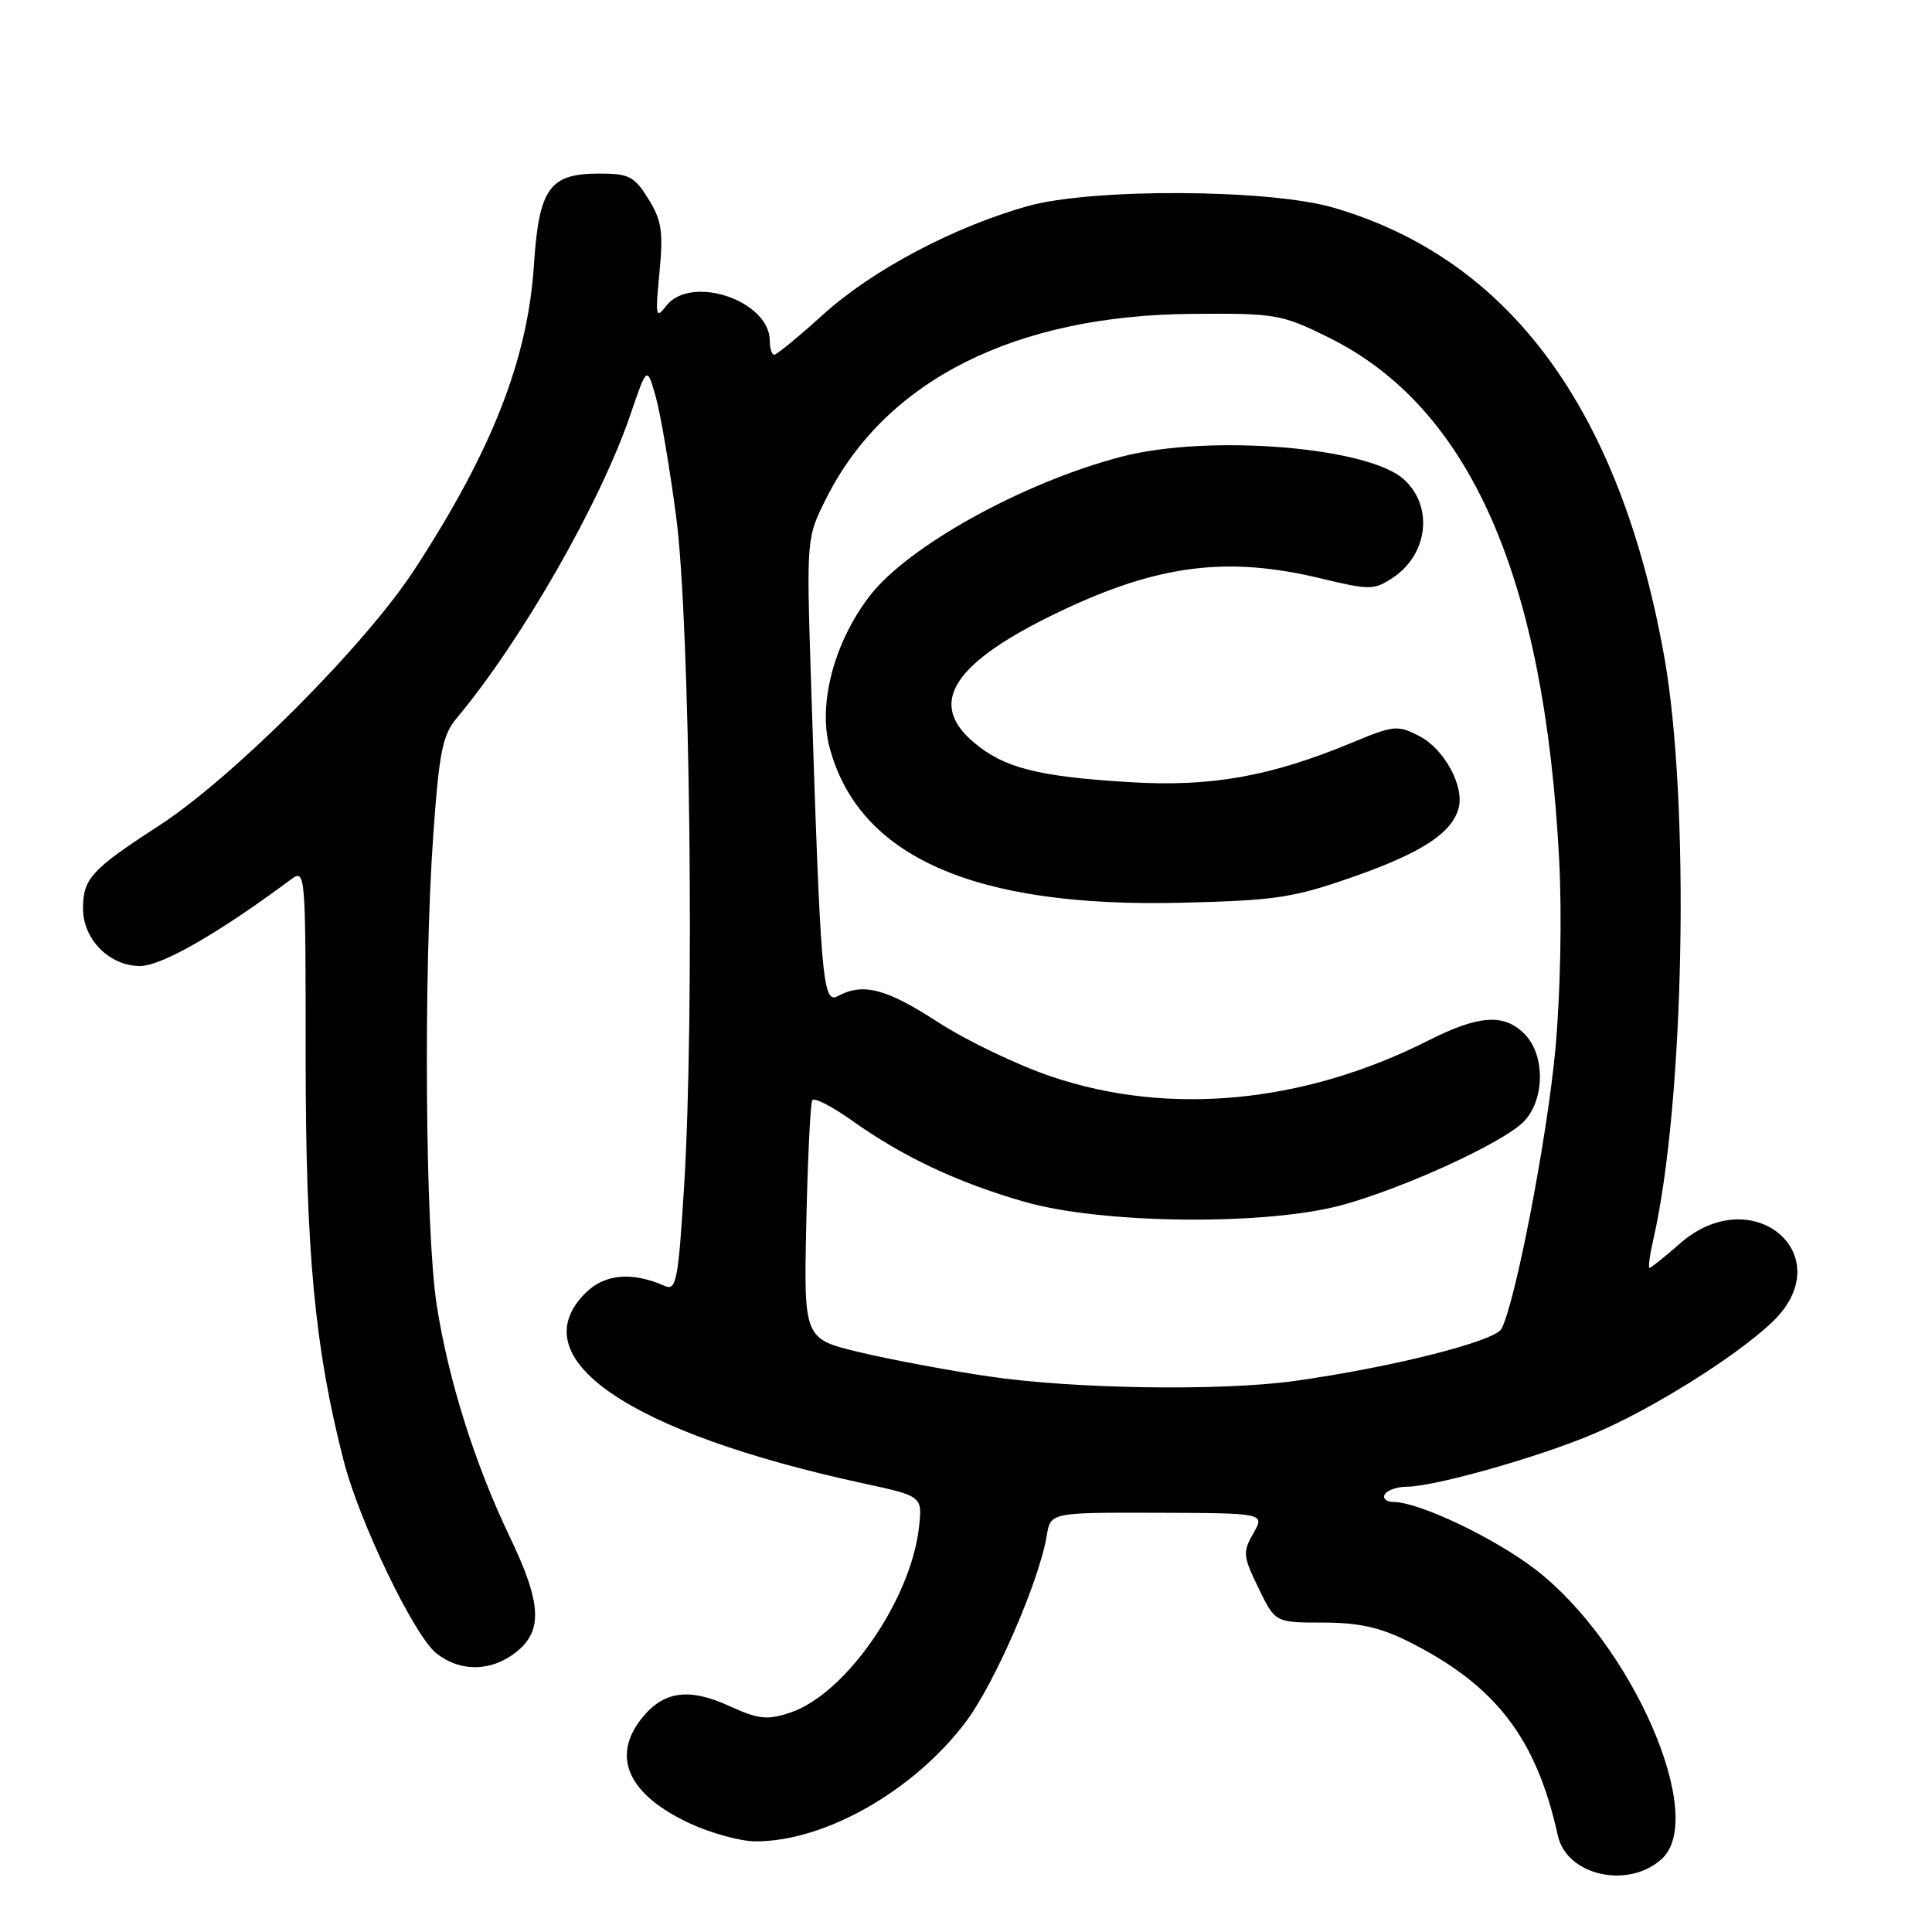 <?xml version="1.0" encoding="UTF-8" standalone="no"?>
<!DOCTYPE svg PUBLIC "-//W3C//DTD SVG 1.1//EN" "http://www.w3.org/Graphics/SVG/1.1/DTD/svg11.dtd" >
<svg xmlns="http://www.w3.org/2000/svg" xmlns:xlink="http://www.w3.org/1999/xlink" version="1.1" viewBox="0 0 256 256">
 <g >
 <path fill="currentColor"
d=" M 220.18 246.33 C 226.28 240.81 216.28 217.86 203.48 207.98 C 198.07 203.81 188.13 199.07 184.69 199.02 C 183.70 199.01 183.16 198.55 183.50 198.00 C 183.84 197.45 185.13 197.00 186.37 197.00 C 190.05 197.00 203.95 193.07 211.24 189.96 C 218.92 186.70 229.90 179.83 234.75 175.26 C 244.09 166.46 232.29 156.27 222.61 164.77 C 220.58 166.55 218.77 168.00 218.57 168.00 C 218.37 168.00 218.60 166.31 219.07 164.25 C 223.21 146.19 223.96 106.27 220.52 87.00 C 214.65 54.18 199.99 34.29 176.67 27.51 C 168.16 25.03 144.62 24.92 136.14 27.32 C 126.33 30.09 115.57 35.79 109.08 41.67 C 105.84 44.60 102.92 47.00 102.59 47.00 C 102.27 47.00 102.00 46.18 102.00 45.17 C 102.00 39.82 91.54 36.30 88.26 40.55 C 86.90 42.33 86.82 41.93 87.38 36.12 C 87.90 30.71 87.68 29.22 85.92 26.37 C 84.06 23.37 83.36 23.00 79.42 23.00 C 72.80 23.00 71.42 24.93 70.75 35.10 C 69.93 47.64 65.20 59.71 54.90 75.50 C 48.34 85.56 30.91 103.02 21.00 109.45 C 12.11 115.21 11.00 116.43 11.00 120.38 C 11.00 124.47 14.50 128.00 18.55 128.00 C 21.40 128.00 28.86 123.73 38.50 116.57 C 40.49 115.10 40.50 115.26 40.50 140.29 C 40.51 165.95 41.71 178.66 45.54 193.57 C 47.63 201.70 54.89 216.77 57.84 219.09 C 61.01 221.58 65.08 221.51 68.37 218.93 C 71.96 216.10 71.77 212.45 67.56 203.67 C 62.89 193.92 59.39 182.80 57.85 172.82 C 56.35 163.04 56.10 129.08 57.41 110.64 C 58.19 99.63 58.64 97.39 60.53 95.14 C 69.08 84.91 79.52 66.69 83.51 55.00 C 85.73 48.50 85.73 48.50 86.87 52.50 C 87.50 54.70 88.73 61.90 89.60 68.50 C 91.43 82.35 92.05 134.68 90.64 157.32 C 89.88 169.58 89.60 171.05 88.14 170.41 C 83.70 168.47 80.12 168.79 77.56 171.35 C 68.93 179.98 83.28 189.81 114.37 196.55 C 122.23 198.25 122.23 198.25 121.77 202.38 C 120.67 212.07 112.01 224.52 104.68 226.94 C 101.63 227.95 100.50 227.82 96.58 226.03 C 91.22 223.59 87.86 224.09 84.98 227.75 C 80.98 232.84 83.28 237.82 91.38 241.60 C 94.20 242.91 98.12 243.98 100.09 243.99 C 109.29 244.02 121.11 237.30 128.00 228.12 C 131.82 223.04 137.73 209.41 138.70 203.48 C 139.20 200.41 139.20 200.41 153.40 200.45 C 167.61 200.50 167.61 200.50 166.07 203.18 C 164.65 205.67 164.70 206.21 166.76 210.43 C 168.97 215.00 168.97 215.00 175.29 215.00 C 180.01 215.00 182.86 215.63 186.55 217.47 C 198.17 223.28 203.56 230.26 206.42 243.22 C 207.59 248.52 215.73 250.36 220.18 246.33 Z  M 131.00 182.38 C 125.78 181.61 118.12 180.18 114.00 179.20 C 106.50 177.42 106.50 177.42 106.84 161.97 C 107.03 153.47 107.38 146.19 107.63 145.79 C 107.88 145.39 110.20 146.57 112.79 148.41 C 119.61 153.27 126.80 156.66 135.69 159.23 C 146.05 162.22 167.98 162.43 178.00 159.63 C 186.12 157.37 198.72 151.61 201.73 148.79 C 204.70 145.99 204.84 139.84 202.00 137.00 C 199.26 134.26 195.95 134.49 189.19 137.91 C 172.74 146.21 154.87 147.91 139.32 142.65 C 134.83 141.13 128.08 137.90 124.32 135.46 C 117.43 130.99 114.37 130.19 111.03 131.98 C 108.99 133.08 108.74 130.15 107.45 89.86 C 106.86 71.22 106.86 71.22 109.55 65.90 C 117.43 50.34 134.54 41.76 158.02 41.59 C 169.04 41.50 169.82 41.64 176.02 44.70 C 194.75 53.94 204.66 76.39 206.60 114.00 C 206.98 121.22 206.76 131.78 206.10 139.00 C 205.01 150.77 200.80 172.60 198.95 176.08 C 198.07 177.74 184.25 181.22 171.50 182.99 C 161.75 184.34 142.31 184.05 131.00 182.38 Z  M 179.43 116.14 C 188.40 112.99 192.41 110.36 193.28 107.06 C 194.04 104.14 191.36 99.24 188.09 97.55 C 185.20 96.05 184.70 96.10 179.26 98.36 C 168.32 102.91 160.45 104.31 149.50 103.63 C 137.48 102.89 133.05 101.75 129.03 98.37 C 122.80 93.13 126.33 87.76 140.41 81.04 C 153.46 74.81 162.63 73.65 175.05 76.65 C 181.46 78.20 182.06 78.19 184.49 76.60 C 189.24 73.49 189.98 67.10 186.01 63.51 C 181.25 59.20 160.14 57.51 148.62 60.51 C 135.65 63.89 120.36 72.33 115.26 78.94 C 110.56 85.02 108.38 93.21 109.91 98.99 C 113.75 113.52 129.04 120.29 156.50 119.62 C 169.13 119.31 171.37 118.97 179.43 116.14 Z "/>
</g>
</svg>